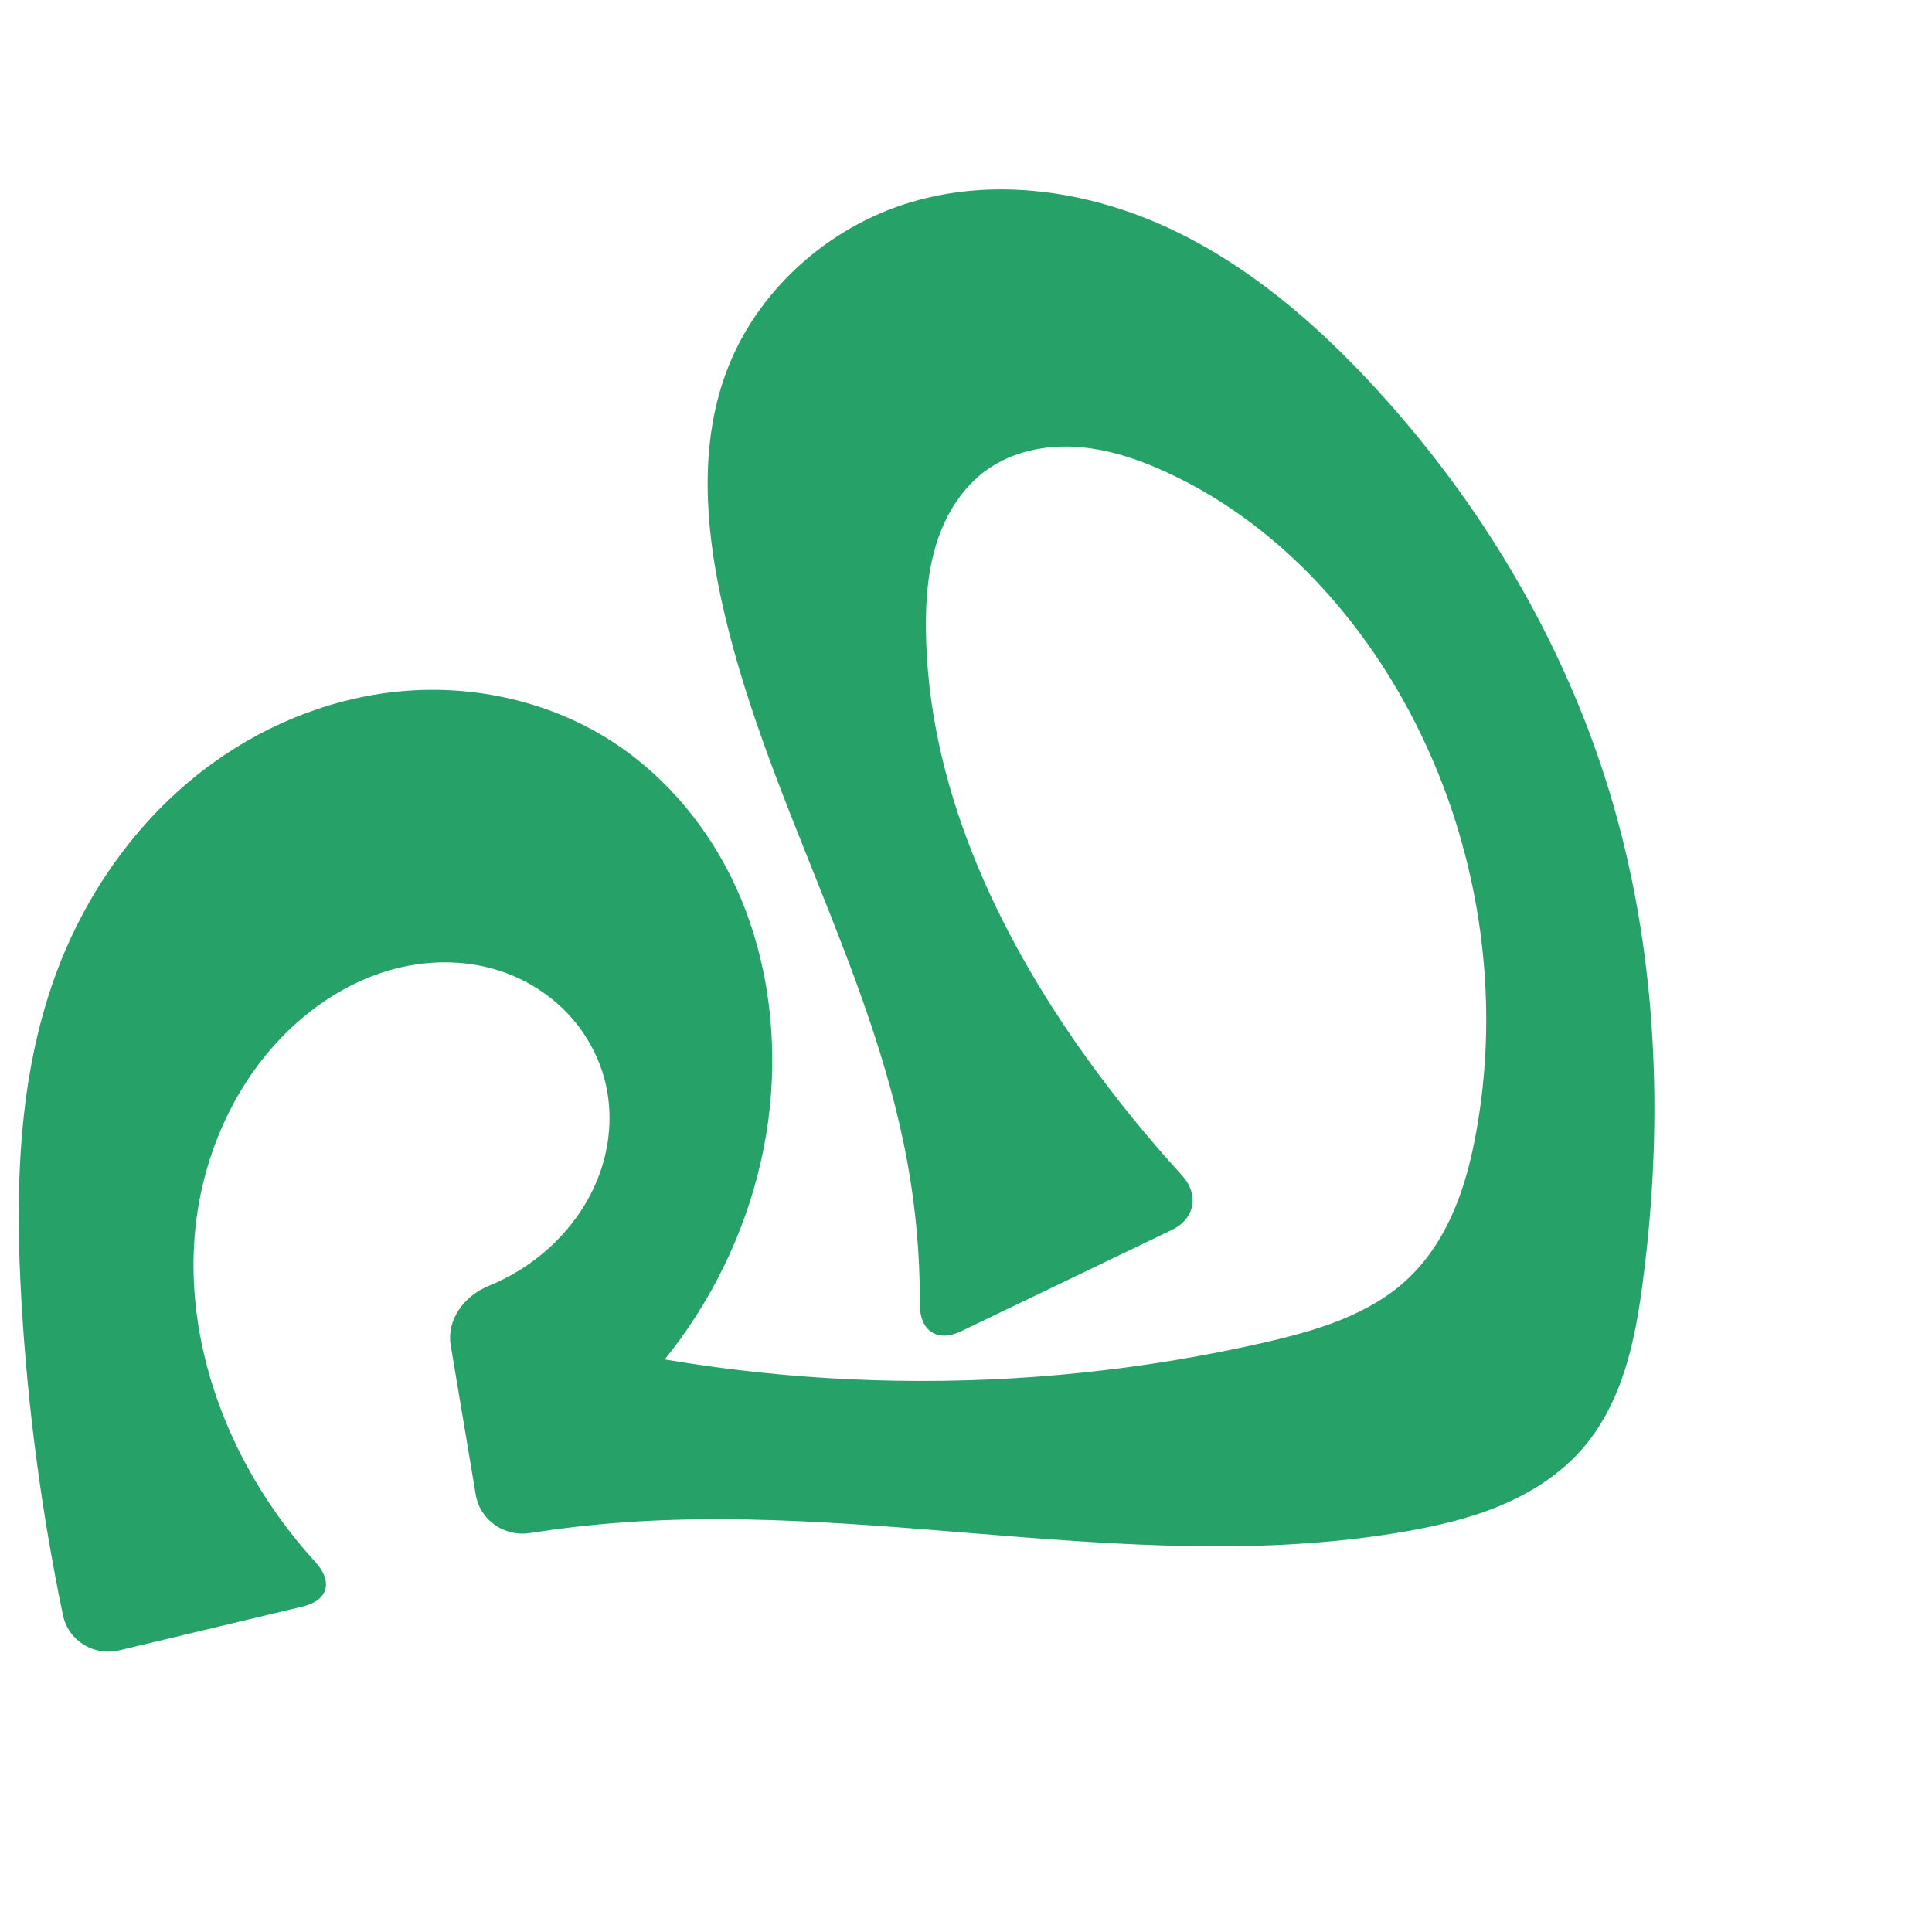 <?xml version="1.0" encoding="UTF-8" standalone="no"?>
<svg
   xmlns:dc="http://purl.org/dc/elements/1.1/"
   xmlns:cc="http://creativecommons.org/ns#"
   xmlns:rdf="http://www.w3.org/1999/02/22-rdf-syntax-ns#"
   xmlns:svg="http://www.w3.org/2000/svg"
   xmlns="http://www.w3.org/2000/svg"
   xmlns:sodipodi="http://sodipodi.sourceforge.net/DTD/sodipodi-0.dtd"
   xmlns:inkscape="http://www.inkscape.org/namespaces/inkscape"
   xml:space="preserve"
   width="1000"
   height="1000"
   version="1.1"
   style="clip-rule:evenodd;fill-rule:evenodd;image-rendering:optimizeQuality;shape-rendering:geometricPrecision;text-rendering:geometricPrecision"
   viewBox="0 0 1000 1000"
   id="svg10"
   sodipodi:docname="ഫ.svg"
   inkscape:version="1.0.2 (e86c870879, 2021-01-15)"><sodipodi:namedview
   pagecolor="#ffffff"
   bordercolor="#666666"
   borderopacity="1"
   objecttolerance="10"
   gridtolerance="10"
   guidetolerance="10"
   inkscape:pageopacity="0"
   inkscape:pageshadow="2"
   inkscape:window-width="1920"
   inkscape:window-height="1007"
   id="namedview12"
   showgrid="false"
   inkscape:zoom="0.79682018"
   inkscape:cx="365.69573"
   inkscape:cy="527.9937"
   inkscape:window-x="1920"
   inkscape:window-y="0"
   inkscape:window-maximized="1"
   inkscape:current-layer="svg10"
   showguides="true"
   inkscape:guide-bbox="true"
   inkscape:document-rotation="0"><sodipodi:guide
     position="0,1000"
     orientation="0,1"
     id="guide16"
     inkscape:label=""
     inkscape:locked="true"
     inkscape:color="rgb(0,0,255)" /><sodipodi:guide
     position="1763.312,2036.169"
     orientation="1000,0"
     id="guide18" /><sodipodi:guide
     position="0,200"
     orientation="0,1"
     id="guide20"
     inkscape:label="base"
     inkscape:locked="true"
     inkscape:color="rgb(0,0,255)" /><inkscape:grid
     type="xygrid"
     id="grid24"
     originx="-473.376"
     originy="-489.692" /><sodipodi:guide
     position="0,0"
     orientation="0,1"
     id="guide34"
     inkscape:label="bottom"
     inkscape:locked="true"
     inkscape:color="rgb(0,0,255)" /><sodipodi:guide
     position="225.051,1693.319"
     orientation="0,1"
     id="guide44"
     inkscape:label=""
     inkscape:locked="false"
     inkscape:color="rgb(0,0,255)" /><sodipodi:guide
     position="0,900"
     orientation="0,1"
     id="guide46"
     inkscape:label=""
     inkscape:locked="true"
     inkscape:color="rgb(0,0,255)" /><sodipodi:guide
     position="870.568,503.222"
     orientation="-1,0"
     id="guide841"
     inkscape:label="width"
     inkscape:locked="false"
     inkscape:color="rgb(0,0,255)" /><sodipodi:guide
     position="0,1000"
     orientation="0,1000"
     id="guide860" /><sodipodi:guide
     position="1000,1000"
     orientation="1000,0"
     id="guide862" /><sodipodi:guide
     position="1000,0"
     orientation="0,-1000"
     id="guide864" /><sodipodi:guide
     position="0,0"
     orientation="-1000,0"
     id="guide866" /></sodipodi:namedview>
 <defs
   id="defs4"><inkscape:path-effect
   effect="fillet_chamfer"
   id="path-effect855"
   is_visible="true"
   lpeversion="1"
   satellites_param="F,0,0,1,0,0,0,1 @ F,0,0,1,0,0,0,1 @ F,0,0,1,0,0,0,1 @ F,0,0,1,0,0,0,1 @ F,0,0,1,0,0,0,1 @ F,0,0,1,0,0,0,1 @ F,0,0,1,0,0,0,1 @ F,0,0,1,0,0,0,1 @ F,0,0,1,0,0,0,1 @ F,0,0,1,0,0,0,1 @ F,0,0,1,0,0,0,1 @ F,0,0,1,0,0,0,1 @ F,0,0,1,0,0,0,1 @ F,0,0,1,0,0,0,1 @ F,0,0,1,0,0,0,1 @ F,0,0,1,0,0,0,1 @ F,0,0,1,0,0,0,1 @ F,0,0,1,0,0,0,1 @ F,0,0,1,0,0,0,1 @ F,0,0,1,0,0,0,1 @ F,0,1,1,0,24.58,0,1 @ F,0,1,1,0,24.58,0,1 @ F,0,0,1,0,0,0,1 @ F,0,0,1,0,0,0,1 @ F,0,0,1,0,0,0,1 @ F,0,0,1,0,0,0,1 @ F,0,0,1,0,0,0,1 @ F,0,0,1,0,0,0,1 @ F,0,0,1,0,0,0,1 @ F,0,0,1,0,0,0,1 @ F,0,0,1,0,0,0,1 @ F,0,0,1,0,0,0,1 @ F,0,0,1,0,0,0,1 @ F,0,0,1,0,0,0,1 @ F,0,0,1,0,0,0,1 @ F,0,1,1,0,24.58,0,1 @ F,0,1,1,0,24.58,0,1 @ F,0,0,1,0,0,0,1 @ F,0,0,1,0,0,0,1 @ F,0,0,1,0,0,0,1 @ F,0,0,1,0,0,0,1 @ F,0,0,1,0,0,0,1 @ F,0,0,1,0,0,0,1 @ F,0,0,1,0,0,0,1 @ F,0,0,1,0,0,0,1 @ F,0,0,1,0,0,0,1 @ F,0,1,1,0,24.58,0,1 @ F,0,1,1,0,24.58,0,1"
   unit="px"
   method="auto"
   mode="F"
   radius="0"
   chamfer_steps="1"
   flexible="false"
   use_knot_distance="true"
   apply_no_radius="true"
   apply_with_radius="true"
   only_selected="true"
   hide_knots="false" /><inkscape:path-effect
   effect="fillet_chamfer"
   id="path-effect853"
   is_visible="true"
   lpeversion="1"
   satellites_param="F,0,0,1,0,0,0,1 @ F,0,0,1,0,0,0,1 @ F,0,0,1,0,0,0,1 @ F,0,0,1,0,0,0,1 @ F,0,0,1,0,0,0,1 @ F,0,0,1,0,0,0,1 @ F,0,0,1,0,0,0,1 @ F,0,0,1,0,0,0,1 @ F,0,0,1,0,0,0,1 @ F,0,0,1,0,0,0,1 @ F,0,0,1,0,0,0,1 @ F,0,0,1,0,0,0,1 @ F,0,0,1,0,0,0,1 @ F,0,0,1,0,0,0,1 @ F,0,0,1,0,0,0,1 @ F,0,0,1,0,0,0,1 @ F,0,0,1,0,0,0,1 @ F,0,0,1,0,0,0,1 @ F,0,0,1,0,24.962,0,1 @ F,0,0,1,0,25.401,0,1 @ F,0,0,1,0,0,0,1 @ F,0,0,1,0,0,0,1 @ F,0,0,1,0,0,0,1 @ F,0,0,1,0,0,0,1 @ F,0,0,1,0,0,0,1 @ F,0,0,1,0,0,0,1 @ F,0,0,1,0,0,0,1 @ F,0,0,1,0,0,0,1 @ F,0,0,1,0,0,0,1 @ F,0,0,1,0,0,0,1 @ F,0,0,1,0,0,0,1 @ F,0,0,1,0,0,0,1 @ F,0,0,1,0,0,0,1 @ F,0,1,1,0,24.962,0,1 @ F,0,1,1,0,24.962,0,1 @ F,0,0,1,0,0,0,1 @ F,0,0,1,0,0,0,1 @ F,0,0,1,0,0,0,1 @ F,0,0,1,0,0,0,1 @ F,0,0,1,0,0,0,1 @ F,0,0,1,0,0,0,1 @ F,0,0,1,0,0,0,1 @ F,0,0,1,0,0,0,1 @ F,0,0,1,0,0,0,1 @ F,0,0,1,0,24.826,0,1 @ F,0,0,1,0,24.826,0,1"
   unit="px"
   method="auto"
   mode="F"
   radius="0"
   chamfer_steps="1"
   flexible="false"
   use_knot_distance="true"
   apply_no_radius="true"
   apply_with_radius="true"
   only_selected="true"
   hide_knots="false" /><inkscape:path-effect
   effect="fillet_chamfer"
   id="path-effect852"
   is_visible="true"
   lpeversion="1"
   satellites_param="F,0,0,1,0,0,0,1 @ F,0,0,1,0,0,0,1 @ F,0,0,1,0,0,0,1 @ F,0,0,1,0,0,0,1 @ F,0,0,1,0,0,0,1 @ F,0,0,1,0,0,0,1 @ F,0,0,1,0,0,0,1 @ F,0,0,1,0,0,0,1 @ F,0,0,1,0,0,0,1 @ F,0,0,1,0,0,0,1 @ F,0,0,1,0,0,0,1 @ F,0,0,1,0,0,0,1 @ F,0,0,1,0,0,0,1 @ F,0,0,1,0,0,0,1 @ F,0,0,1,0,0,0,1 @ F,0,0,1,0,0,0,1 @ F,0,0,1,0,0,0,1 @ F,0,0,1,0,0,0,1 @ F,0,0,1,0,0,0,1 @ F,0,0,1,0,0,0,1 @ F,0,0,1,0,0,0,1 @ F,0,0,1,0,31.747,0,1 @ F,0,0,1,0,26.342,0,1 @ F,0,0,1,0,0,0,1 @ F,0,0,1,0,0,0,1 @ F,0,0,1,0,0,0,1 @ F,0,0,1,0,0,0,1 @ F,0,0,1,0,0,0,1 @ F,0,0,1,0,0,0,1 @ F,0,0,1,0,0,0,1 @ F,0,0,1,0,0,0,1 @ F,0,0,1,0,0,0,1 @ F,0,0,1,0,0,0,1 @ F,0,0,1,0,0,0,1 @ F,0,0,1,0,0,0,1 @ F,0,0,1,0,0,0,1 @ F,0,0,1,0,0,0,1 @ F,0,0,1,0,0,0,1 @ F,0,0,1,0,24.39,0,1 @ F,0,0,1,0,24.061,0,1 @ F,0,0,1,0,0,0,1 @ F,0,0,1,0,0,0,1 @ F,0,0,1,0,0,0,1 @ F,0,0,1,0,0,0,1 @ F,0,0,1,0,0,0,1 @ F,0,0,1,0,0,0,1 @ F,0,0,1,0,0,0,1 @ F,0,0,1,0,0,0,1 @ F,0,0,1,0,0,0,1 @ F,0,0,1,0,0,0,1 @ F,0,0,1,0,36.268,0,1 @ F,0,0,1,0,24.053,0,1"
   unit="px"
   method="auto"
   mode="F"
   radius="0"
   chamfer_steps="1"
   flexible="false"
   use_knot_distance="true"
   apply_no_radius="true"
   apply_with_radius="true"
   only_selected="true"
   hide_knots="false" /><inkscape:path-effect
   effect="spiro"
   id="path-effect858"
   is_visible="true"
   lpeversion="1" /><inkscape:path-effect
   effect="spiro"
   id="path-effect854"
   is_visible="true"
   lpeversion="1" />
  <style
   type="text/css"
   id="style2">
   <![CDATA[
    .fil0 {fill:#EF7F1A;fill-rule:nonzero}
   ]]>
  </style>
 <inkscape:path-effect
   effect="spiro"
   id="path-effect1214"
   is_visible="true"
   lpeversion="1" /><inkscape:path-effect
   effect="spiro"
   id="path-effect1195"
   is_visible="true"
   lpeversion="1" /><inkscape:path-effect
   effect="spiro"
   id="path-effect992"
   is_visible="true"
   lpeversion="1" /><inkscape:path-effect
   effect="spiro"
   id="path-effect287"
   is_visible="true"
   lpeversion="1" /><inkscape:path-effect
   effect="spiro"
   id="path-effect1032"
   is_visible="true"
   lpeversion="1" /><inkscape:path-effect
   effect="spiro"
   id="path-effect1218"
   is_visible="true"
   lpeversion="1" /><inkscape:path-effect
   effect="spiro"
   id="path-effect309"
   is_visible="true"
   lpeversion="1" /></defs>
 
<path
   style="display:inline;fill:#26a269;fill-rule:nonzero;stroke:none;stroke-width:2.108px;stroke-linecap:butt;stroke-linejoin:miter;stroke-opacity:1"
   d="M 11.148,674.513 C 7.757,616.998 9.062,557.903 29.032,503.861 44.999,460.653 73.077,421.62 110.477,394.73 c 29.686,-21.344 65.166,-34.872 101.648,-37.292 36.482,-2.42 73.844,6.48 104.579,26.282 28.344,18.262 50.587,45.407 64.507,76.117 13.92,30.71 19.671,64.862 18.321,98.552 -3.088,77.095 -44.937,151.664 -109.136,194.463 l -15.46,-64.065 c 123.568,32.46 254.992,34.57 379.538,6.094 26.975,-6.167 54.809,-14.394 74.798,-33.528 10.296,-9.856 18.001,-22.208 23.536,-35.343 5.535,-13.135 8.965,-27.069 11.463,-41.102 13.539,-76.065 -0.715,-156.622 -38.756,-223.867 -28.288,-50.005 -70.315,-93.289 -122.633,-117.028 -14.625,-6.636 -30.157,-11.762 -46.188,-12.72 -16.031,-0.958 -32.663,2.518 -45.764,11.808 -12.594,8.93 -21.21,22.706 -25.961,37.395 -4.751,14.689 -5.89,30.317 -5.709,45.755 0.935,79.671 36.116,155.585 82.491,220.375 15.387,21.498 32.064,42.073 49.909,61.579 9.163,10.016 7.006,22.593 -5.228,28.476 l -109.054,52.438 c -12.234,5.883 -21.338,-0.336 -21.268,-13.909 0.126,-24.587 -2.018,-49.186 -6.411,-73.378 -18.327,-100.938 -74.776,-191.489 -96.408,-291.771 -8.357,-38.742 -11.213,-80.09 2.548,-117.259 15.59,-42.111 52.514,-75.227 95.532,-88.103 43.683,-13.075 91.776,-5.942 133.165,13.192 41.389,19.134 76.684,49.519 107.522,83.107 54.826,59.714 97.348,131.101 120.943,208.657 24.8,81.518 28.429,168.606 17.416,253.099 -2.009,15.415 -4.513,30.834 -9.186,45.661 -4.673,14.827 -11.598,29.111 -21.712,40.917 -11.234,13.113 -26.095,22.793 -41.977,29.568 -15.883,6.775 -32.817,10.764 -49.826,13.738 -132.761,23.214 -268.949,-14.089 -403.401,-4.769 -16.68,1.156 -33.31,3.031 -49.829,5.617 -13.411,2.099 -26.016,-6.542 -28.259,-19.931 l -12.924,-77.138 c -2.243,-13.389 7.024,-25.697 19.569,-30.805 11.555,-4.704 22.29,-11.427 31.509,-19.835 11.459,-10.451 20.611,-23.522 25.926,-38.091 5.315,-14.569 6.716,-30.633 3.395,-45.782 -3.016,-13.756 -9.897,-26.613 -19.506,-36.907 -9.609,-10.294 -21.908,-18.019 -35.284,-22.42 -18.572,-6.11 -39.009,-5.758 -57.763,-0.234 -18.754,5.524 -35.847,16.069 -50.128,29.421 -29.959,28.01 -47.314,68.259 -50.352,109.16 -3.038,40.901 7.673,82.242 27.324,118.242 9.706,17.781 21.575,34.378 35.242,49.33 9.156,10.016 6.739,19.862 -6.465,23.017 L 61.731,854.221 C 48.528,857.376 35.321,849.215 32.559,835.924 21.509,782.736 14.344,728.742 11.148,674.513 Z"
   id="use1061"
   sodipodi:nodetypes="aaaaaccaaaaaaaaccaaaaaaaaaaccaaaaacca"
   inkscape:path-effect="#path-effect858;#path-effect855"
   inkscape:original-d="M 11.147792,674.51273 C 10.047759,617.32785 8.201796,557.12826 29.032479,503.86098 45.563885,461.58762 70.45969,416.15181 110.47737,394.72964 171.1687,362.24053 257.5654,348.48443 316.70446,383.7201 c 55.35696,32.98224 85.0387,110.2698 82.82824,174.66961 -2.54985,74.28764 -109.13618,194.46256 -109.13618,194.46256 l -15.46011,-64.06538 c 0,0 255.59883,31.56282 379.53813,6.09434 26.76371,-5.49972 55.40119,-14.28486 74.79809,-33.52813 19.89542,-19.73785 31.3946,-48.65216 34.99879,-76.4446 9.73963,-75.10357 -3.10772,-157.04982 -38.75625,-223.8674 -26.59745,-49.85276 -70.28595,-95.75679 -122.63345,-117.02792 -28.39713,-11.53903 -66.62718,-18.18087 -91.95154,-0.91173 -24.50396,16.70969 -31.58445,53.49136 -31.66947,83.15026 -0.22484,78.43573 42.91226,152.65692 82.49075,220.37514 17.45663,29.86804 66.83312,79.40299 66.83312,79.40299 l -153.35892,73.74233 c 0,0 0.57633,-65.81516 -5.52678,-97.93871 -19.11829,-100.62859 -81.23286,-190.47231 -96.4083,-291.77052 -5.79223,-38.66396 -13.52858,-81.62145 2.54766,-117.2586 17.81286,-39.48682 52.93016,-80.25486 95.53187,-88.10346 84.98229,-15.656462 175.32751,39.77287 240.68783,96.29846 60.8061,52.58696 97.41604,131.78526 120.94303,208.65691 24.74862,80.86321 28.96883,169.32575 17.41572,253.09853 -4.18621,30.35459 -10.31787,63.8753 -30.89796,86.57739 -22.72468,25.06781 -58.74374,36.10432 -91.80351,43.30555 -131.39521,28.62107 -269.17247,-12.93347 -403.40065,-4.76857 -24.8506,1.51162 -74.02674,9.92871 -74.02674,9.92871 L 229.24046,672.17524 c 0,0 41.54551,-11.21675 55.13921,-26.39734 19.75742,-22.06385 35.34097,-54.87481 29.32124,-83.87364 -5.47135,-26.35711 -28.92326,-51.87576 -54.79043,-59.3271 -35.80084,-10.31284 -83.78332,0.78178 -107.89175,29.18669 -49.30084,58.08698 -44.37987,154.2666 -23.02872,227.40208 7.93519,27.18093 52.68515,66.63489 52.68515,66.63489 L 37.824159,859.93311 C 31.362593,799.22055 12.348754,736.94435 11.147792,674.51273 Z" /></svg>
